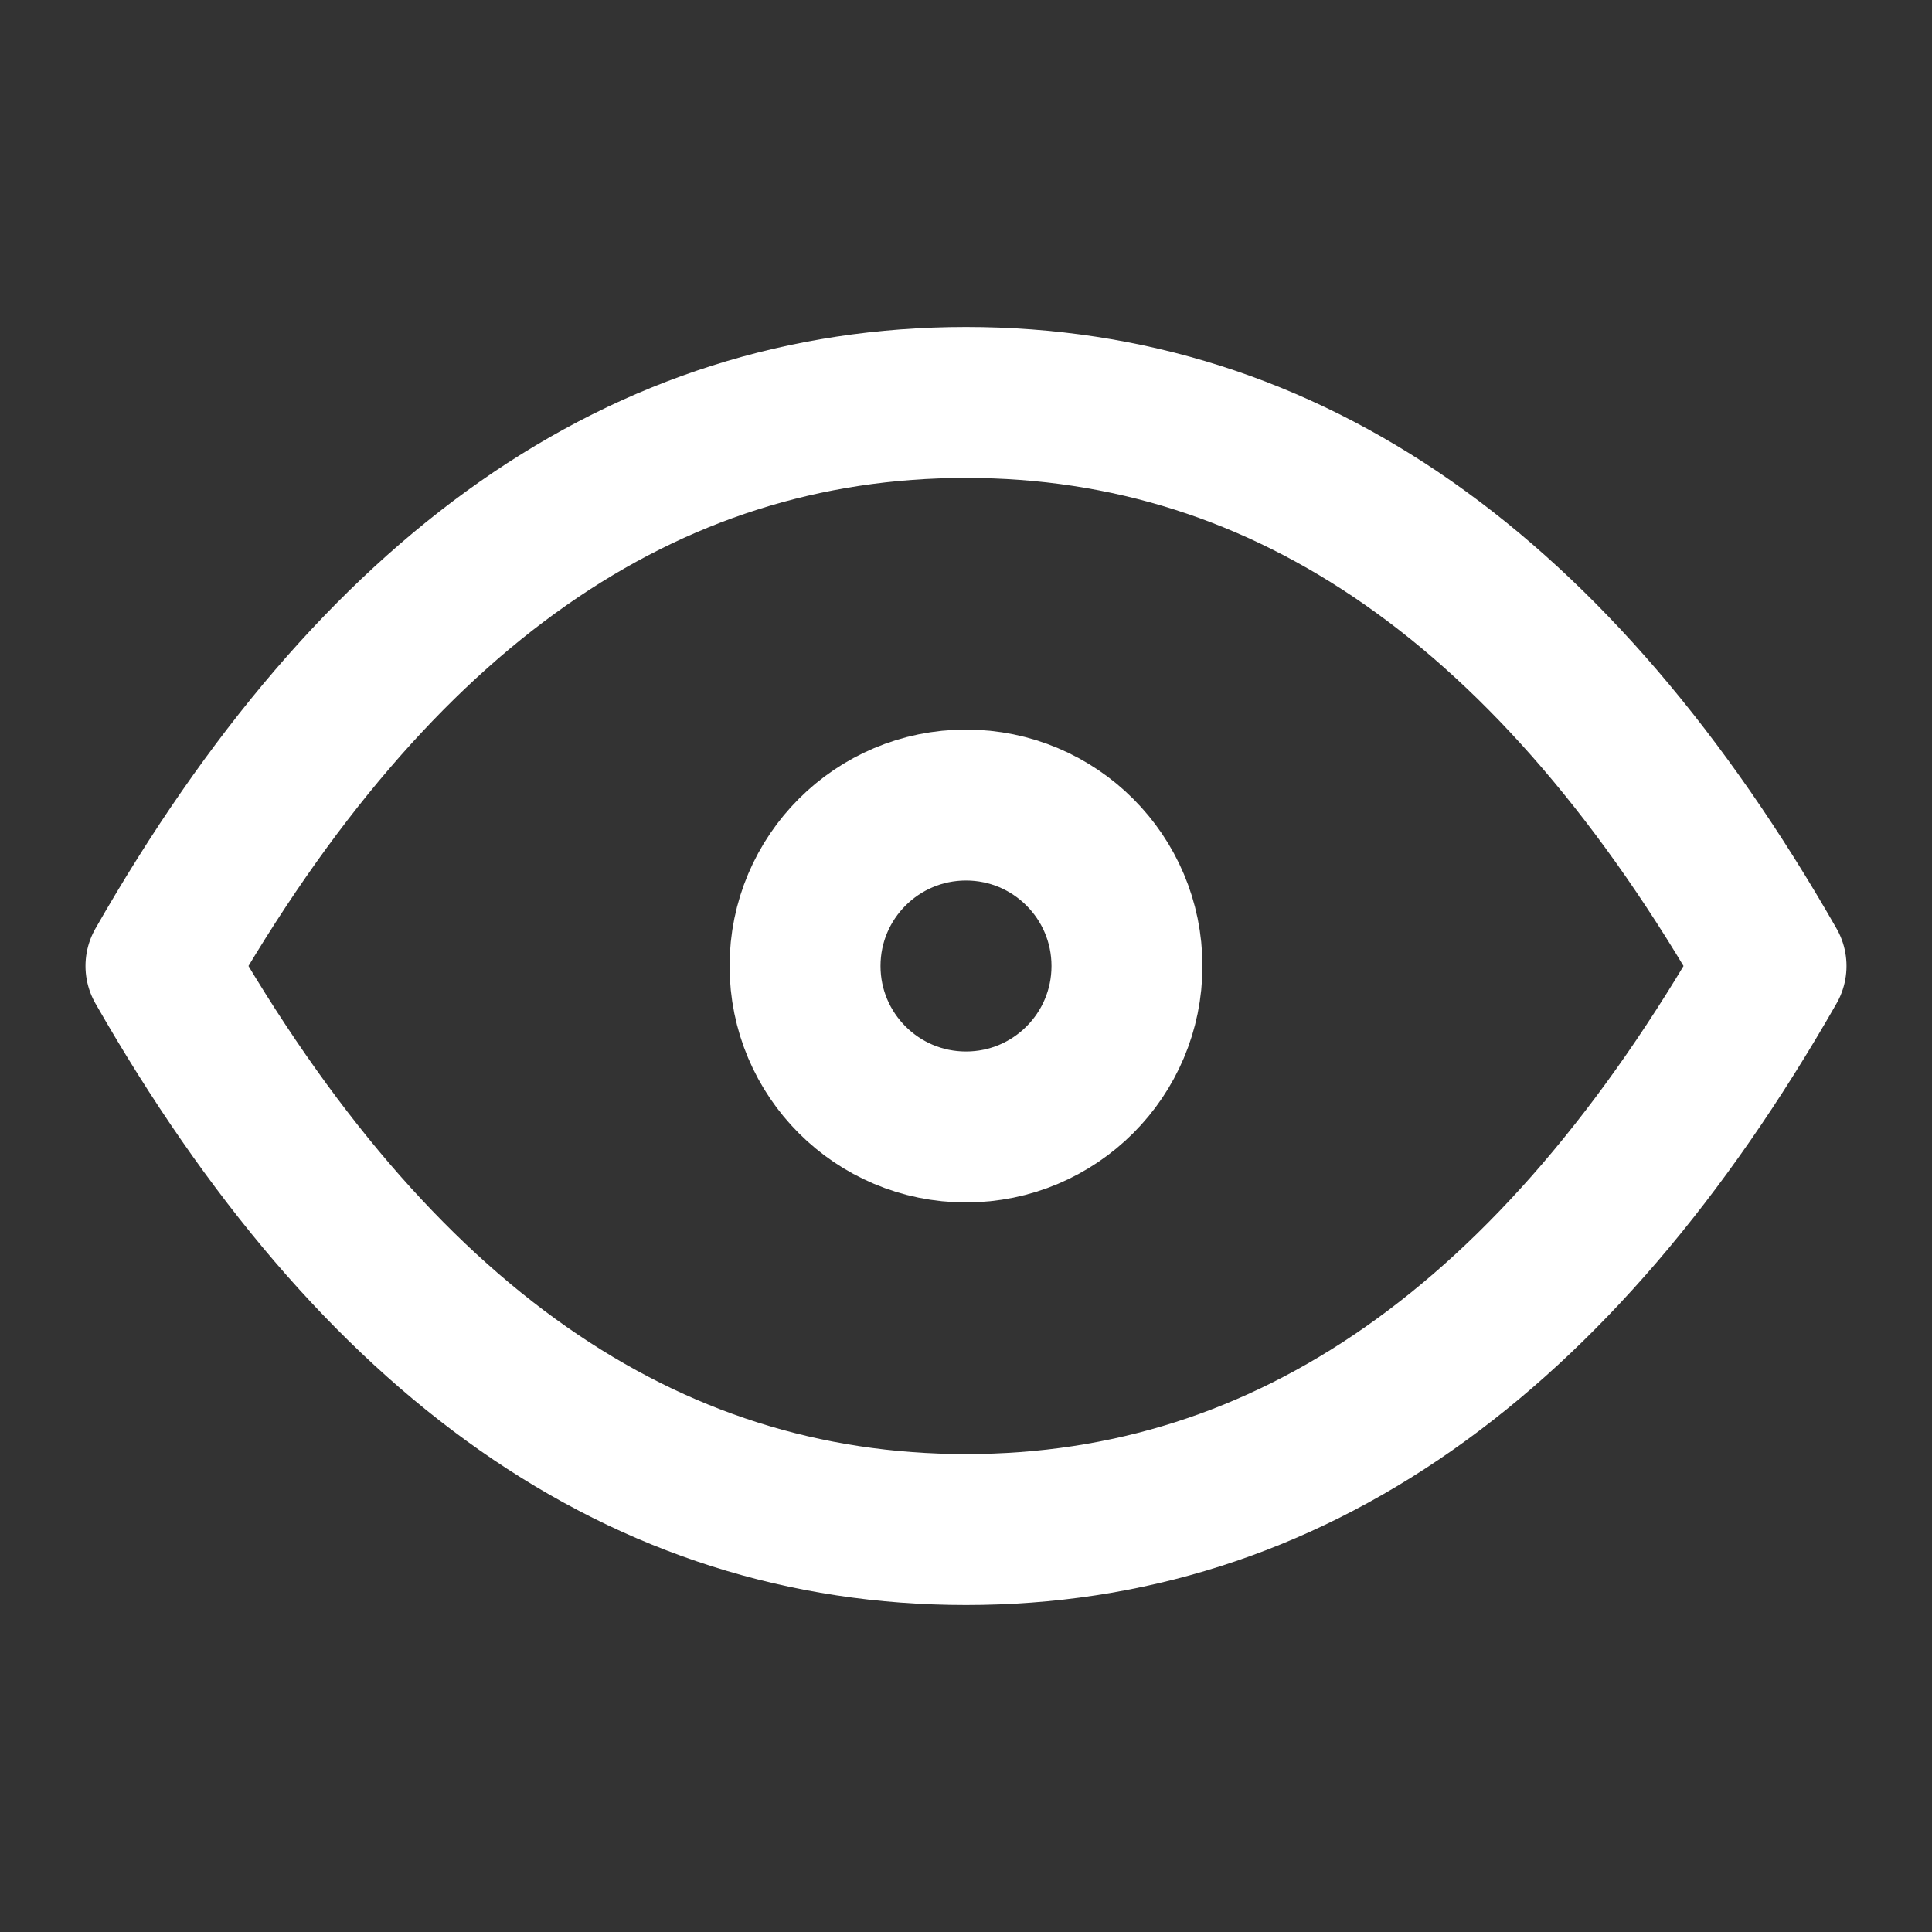 <svg width="16" height="16" viewBox="0 0 16 16" fill="none" xmlns="http://www.w3.org/2000/svg">
<rect x="0" y="0" width="16" height="16" fill="#333333" stroke="none"/>
<circle cx="8" cy="8" r="1.333" stroke="white" stroke-width="1.25" stroke-linecap="round" stroke-linejoin="round"/>
<path d="M14.667 8C12.889 11.111 10.667 12.667 8 12.667C5.333 12.667 3.111 11.111 1.333 8C3.111 4.889 5.333 3.333 8 3.333C10.667 3.333 12.889 4.889 14.667 8" stroke="white" stroke-width="1.25" stroke-linecap="round" stroke-linejoin="round"/>
</svg>
